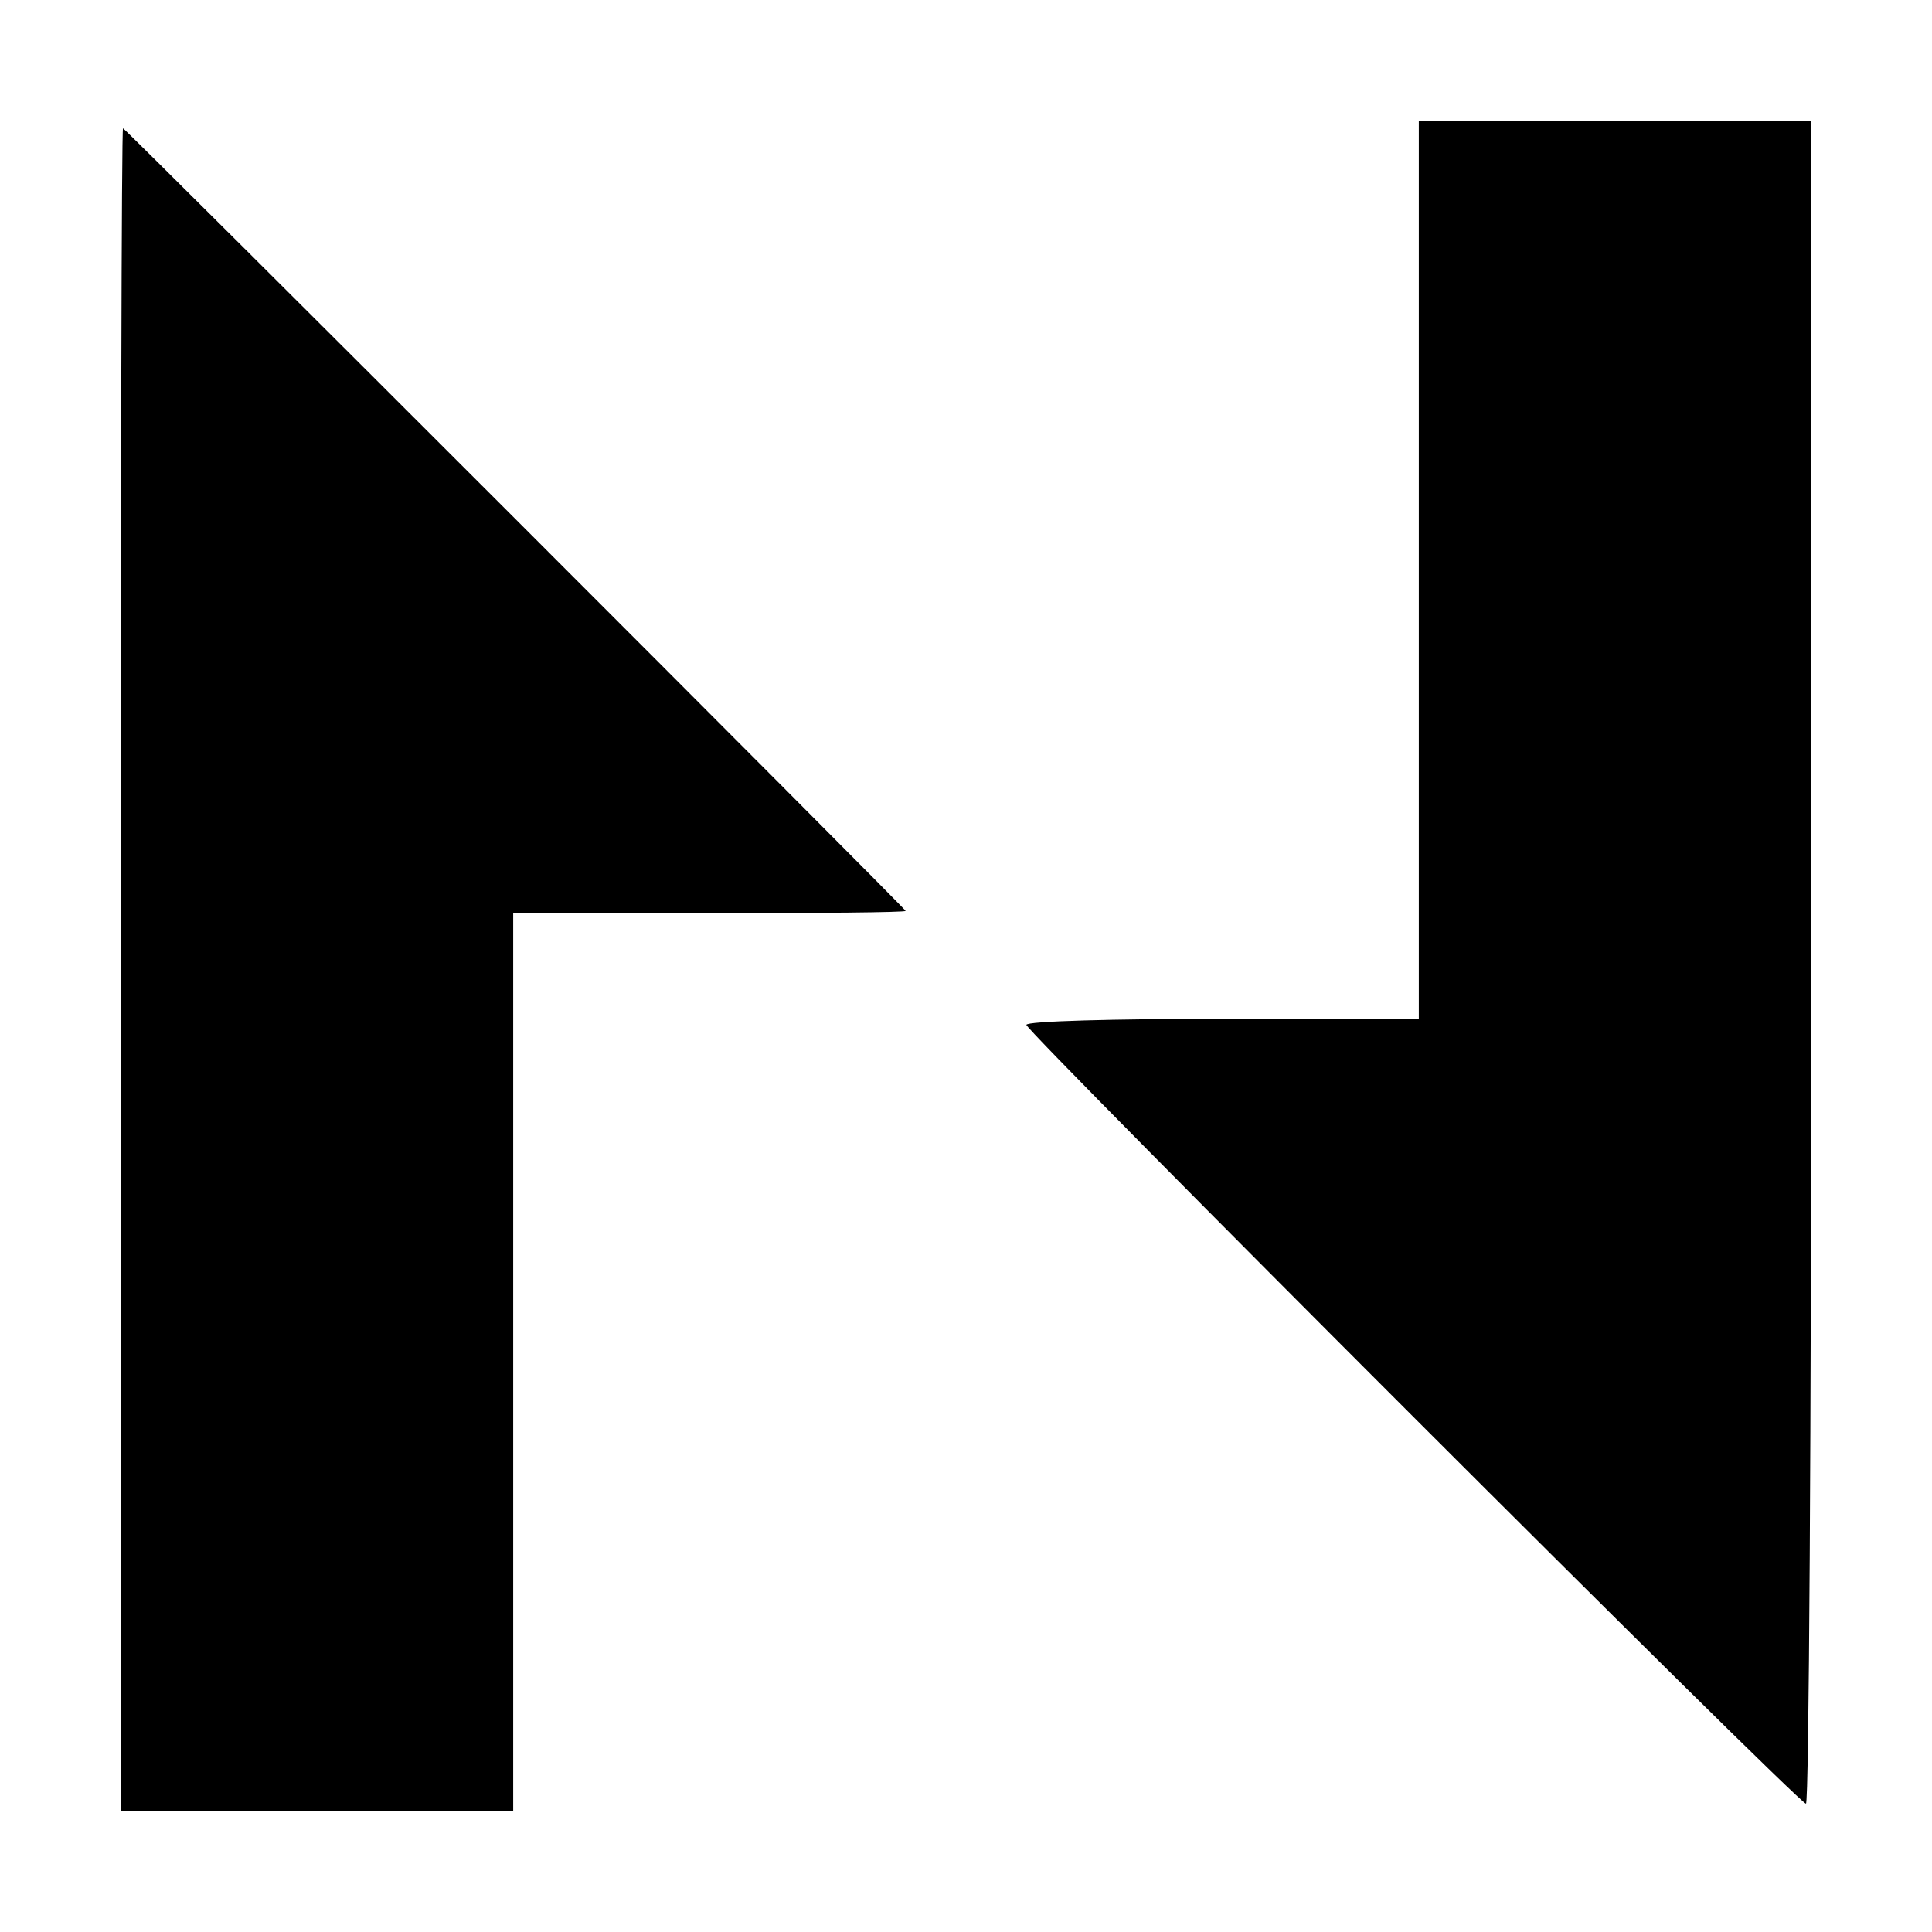 <?xml version="1.0" standalone="no"?>
<!DOCTYPE svg PUBLIC "-//W3C//DTD SVG 20010904//EN"
 "http://www.w3.org/TR/2001/REC-SVG-20010904/DTD/svg10.dtd">
<svg version="1.0" xmlns="http://www.w3.org/2000/svg"
 width="256pt" height="256pt" viewBox="0 0 256 256"
 preserveAspectRatio="xMidYMid meet">

<g transform="translate(0,256) scale(0.1,-0.1)"
fill="#000000" stroke="none">
<path d="M1880 1805 l0 -595 -260 0 c-143 0 -260 -3 -260 -8 0 -9 1023 -1032
1033 -1032 4 0 7 502 7 1115 l0 1115 -260 0 -260 0 0 -595z"/>
<path d="M160 1275 l0 -1115 260 0 260 0 0 595 0 595 260 0 c143 0 260 1 260
3 0 3 -1034 1037 -1037 1037 -2 0 -3 -502 -3 -1115z"/>
</g>
</svg>
